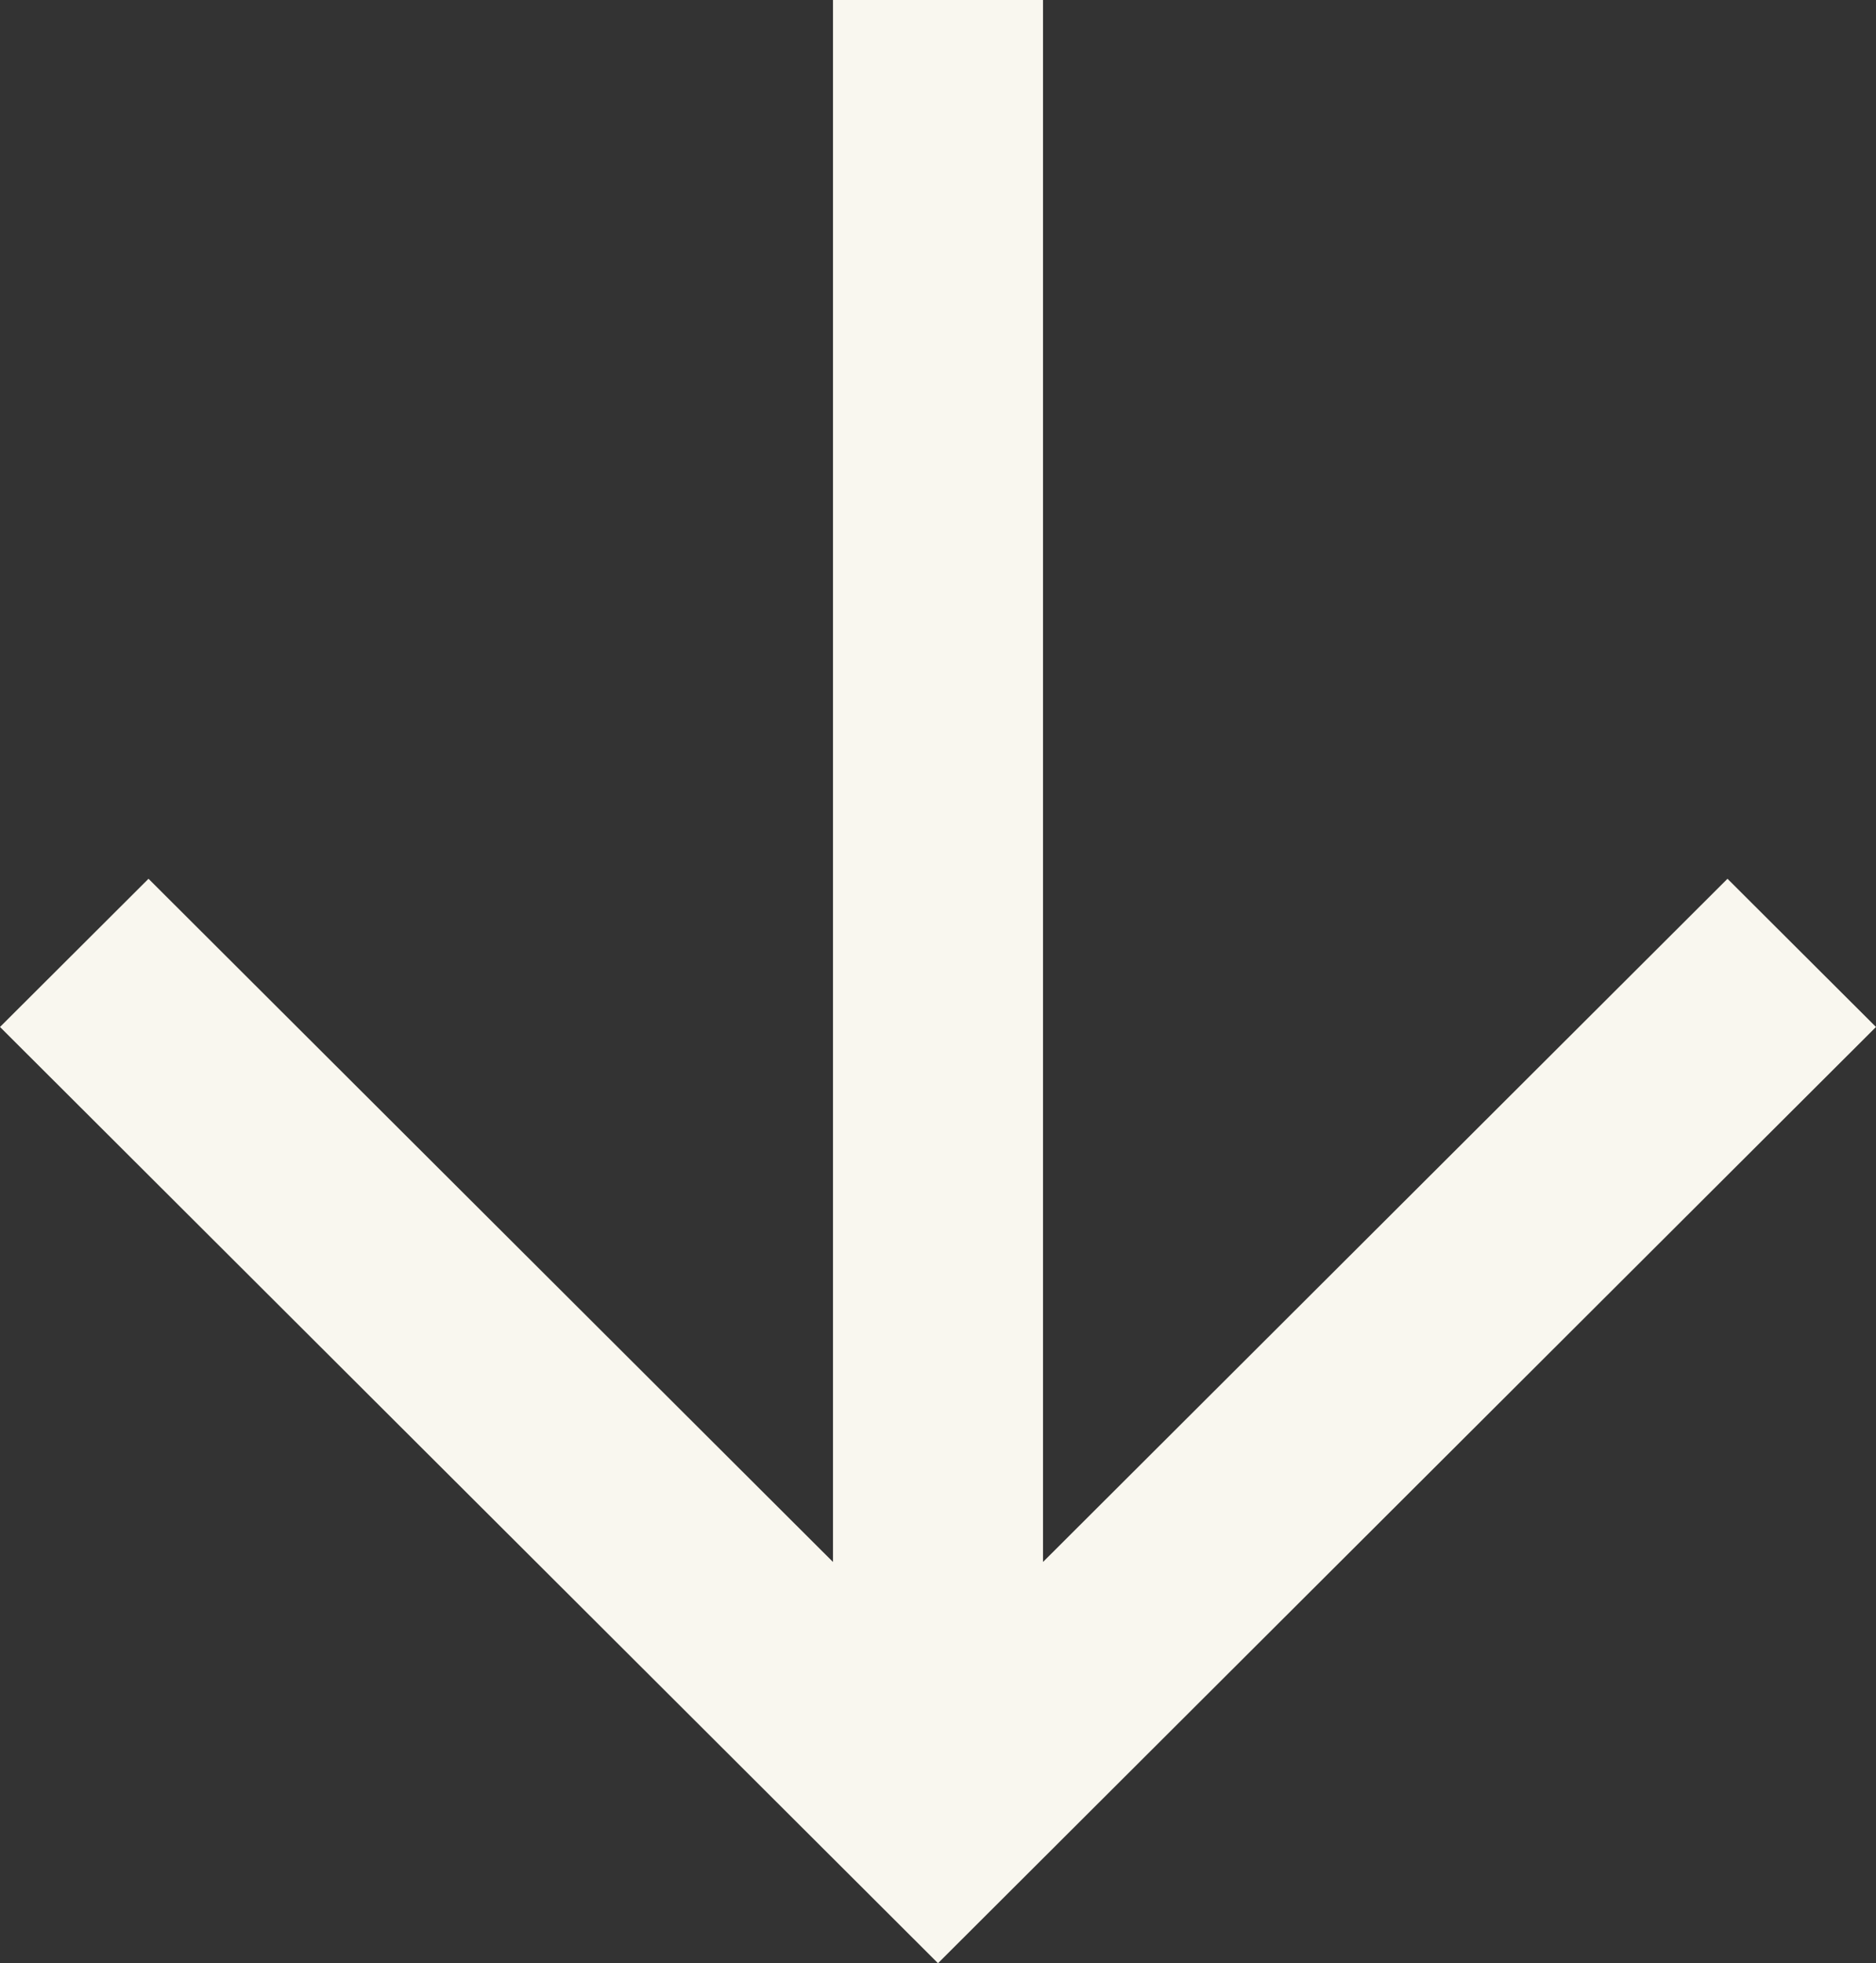 <svg width="43" height="45" viewBox="0 0 43 45" fill="none" xmlns="http://www.w3.org/2000/svg">
<rect x="0" y="0" width="43" height="45" fill="#333333" stroke="none"/>
<path fill-rule="evenodd" clip-rule="evenodd" d="M23.907 35.803L23.907 1.04499e-06L19.093 8.34596e-07L19.093 35.803L3.404 20.143L-1.02897e-06 23.54L19.798 43.301L21.5 45L23.202 43.301L43 23.54L39.596 20.143L23.907 35.803Z" fill="#F9F7EF"/>
</svg>
